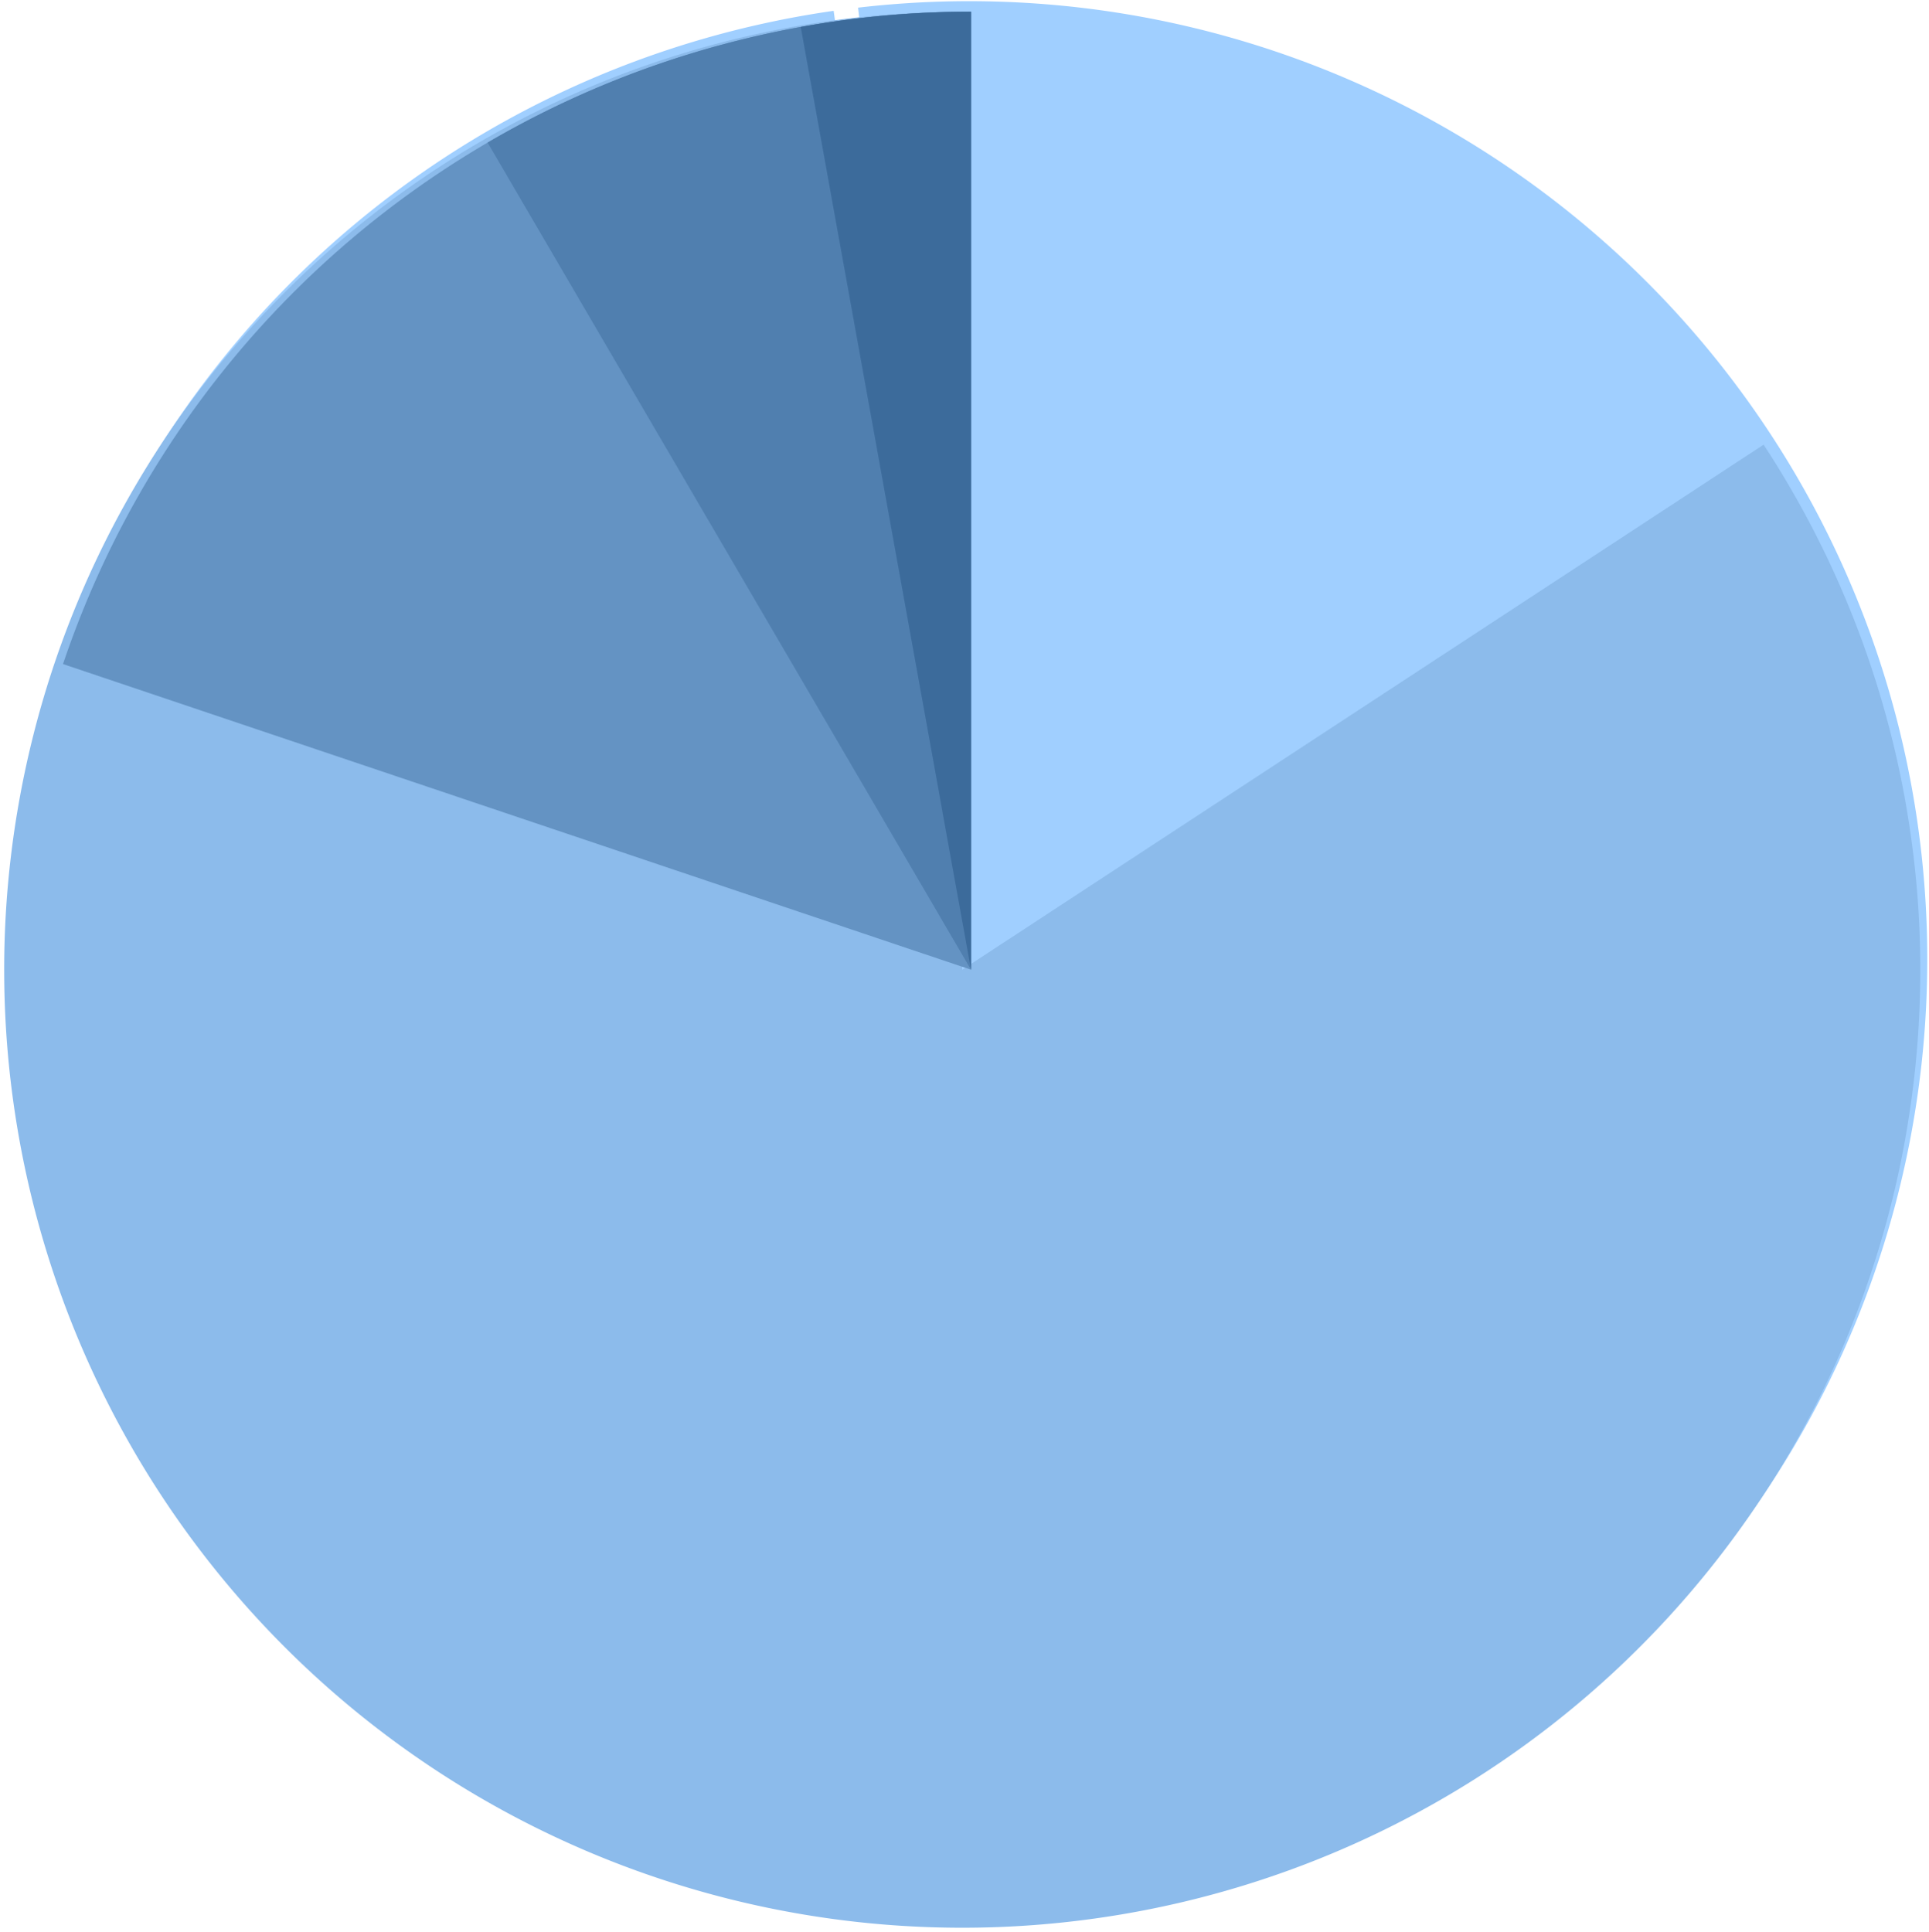 <?xml version="1.0" encoding="utf-8"?>
<svg viewBox="0 0 164.914 165.146" xmlns="http://www.w3.org/2000/svg" xmlns:bx="https://boxy-svg.com">
  <path d="M 658.998 128.555 A 112.201 112.201 0 1 1 656.133 128.927 L 672 240 Z" transform="matrix(0.73, 0, 0, 0.73, -407.708, -93.191)" style="fill: rgb(160, 207, 255);" bx:shape="pie 672 240 0 112.201 353.346 351.87 1@83490716"/>
  <path d="M 765.85 178.508 A 112.201 112.201 0 1 1 672 127.799 L 672 240 Z" transform="matrix(0.73, 0, 0, 0.73, -408.296, -92.293)" style="fill: rgb(140, 187, 235);" bx:shape="pie 672 240 0 112.201 56.766 360 1@0955ebad"/>
  <path d="M 565.663 204.202 A 112.201 112.201 0 0 1 672 127.799 L 672 240 Z" transform="matrix(0.73, 0, 0, 0.73, -407.547, -92.293)" style="fill: rgb(100, 147, 195);" bx:shape="pie 672 240 0 112.201 288.606 360 1@d9517491"/>
  <path d="M 615.387 143.129 A 112.201 112.201 0 0 1 672 127.799 L 672 240 Z" transform="matrix(0.73, 0, 0, 0.73, -407.547, -92.293)" style="fill: rgb(80, 127, 175);" bx:shape="pie 672 240 0 112.201 329.697 360 1@1bcd55d4"/>
  <path d="M 652.061 129.585 A 112.201 112.201 0 0 1 672 127.799 L 672 240 Z" transform="matrix(0.73, 0, 0, 0.73, -407.547, -92.293)" style="fill: rgb(60, 107, 155);" bx:shape="pie 672 240 0 112.201 349.764 360 1@f0f27d61"/>
</svg>
